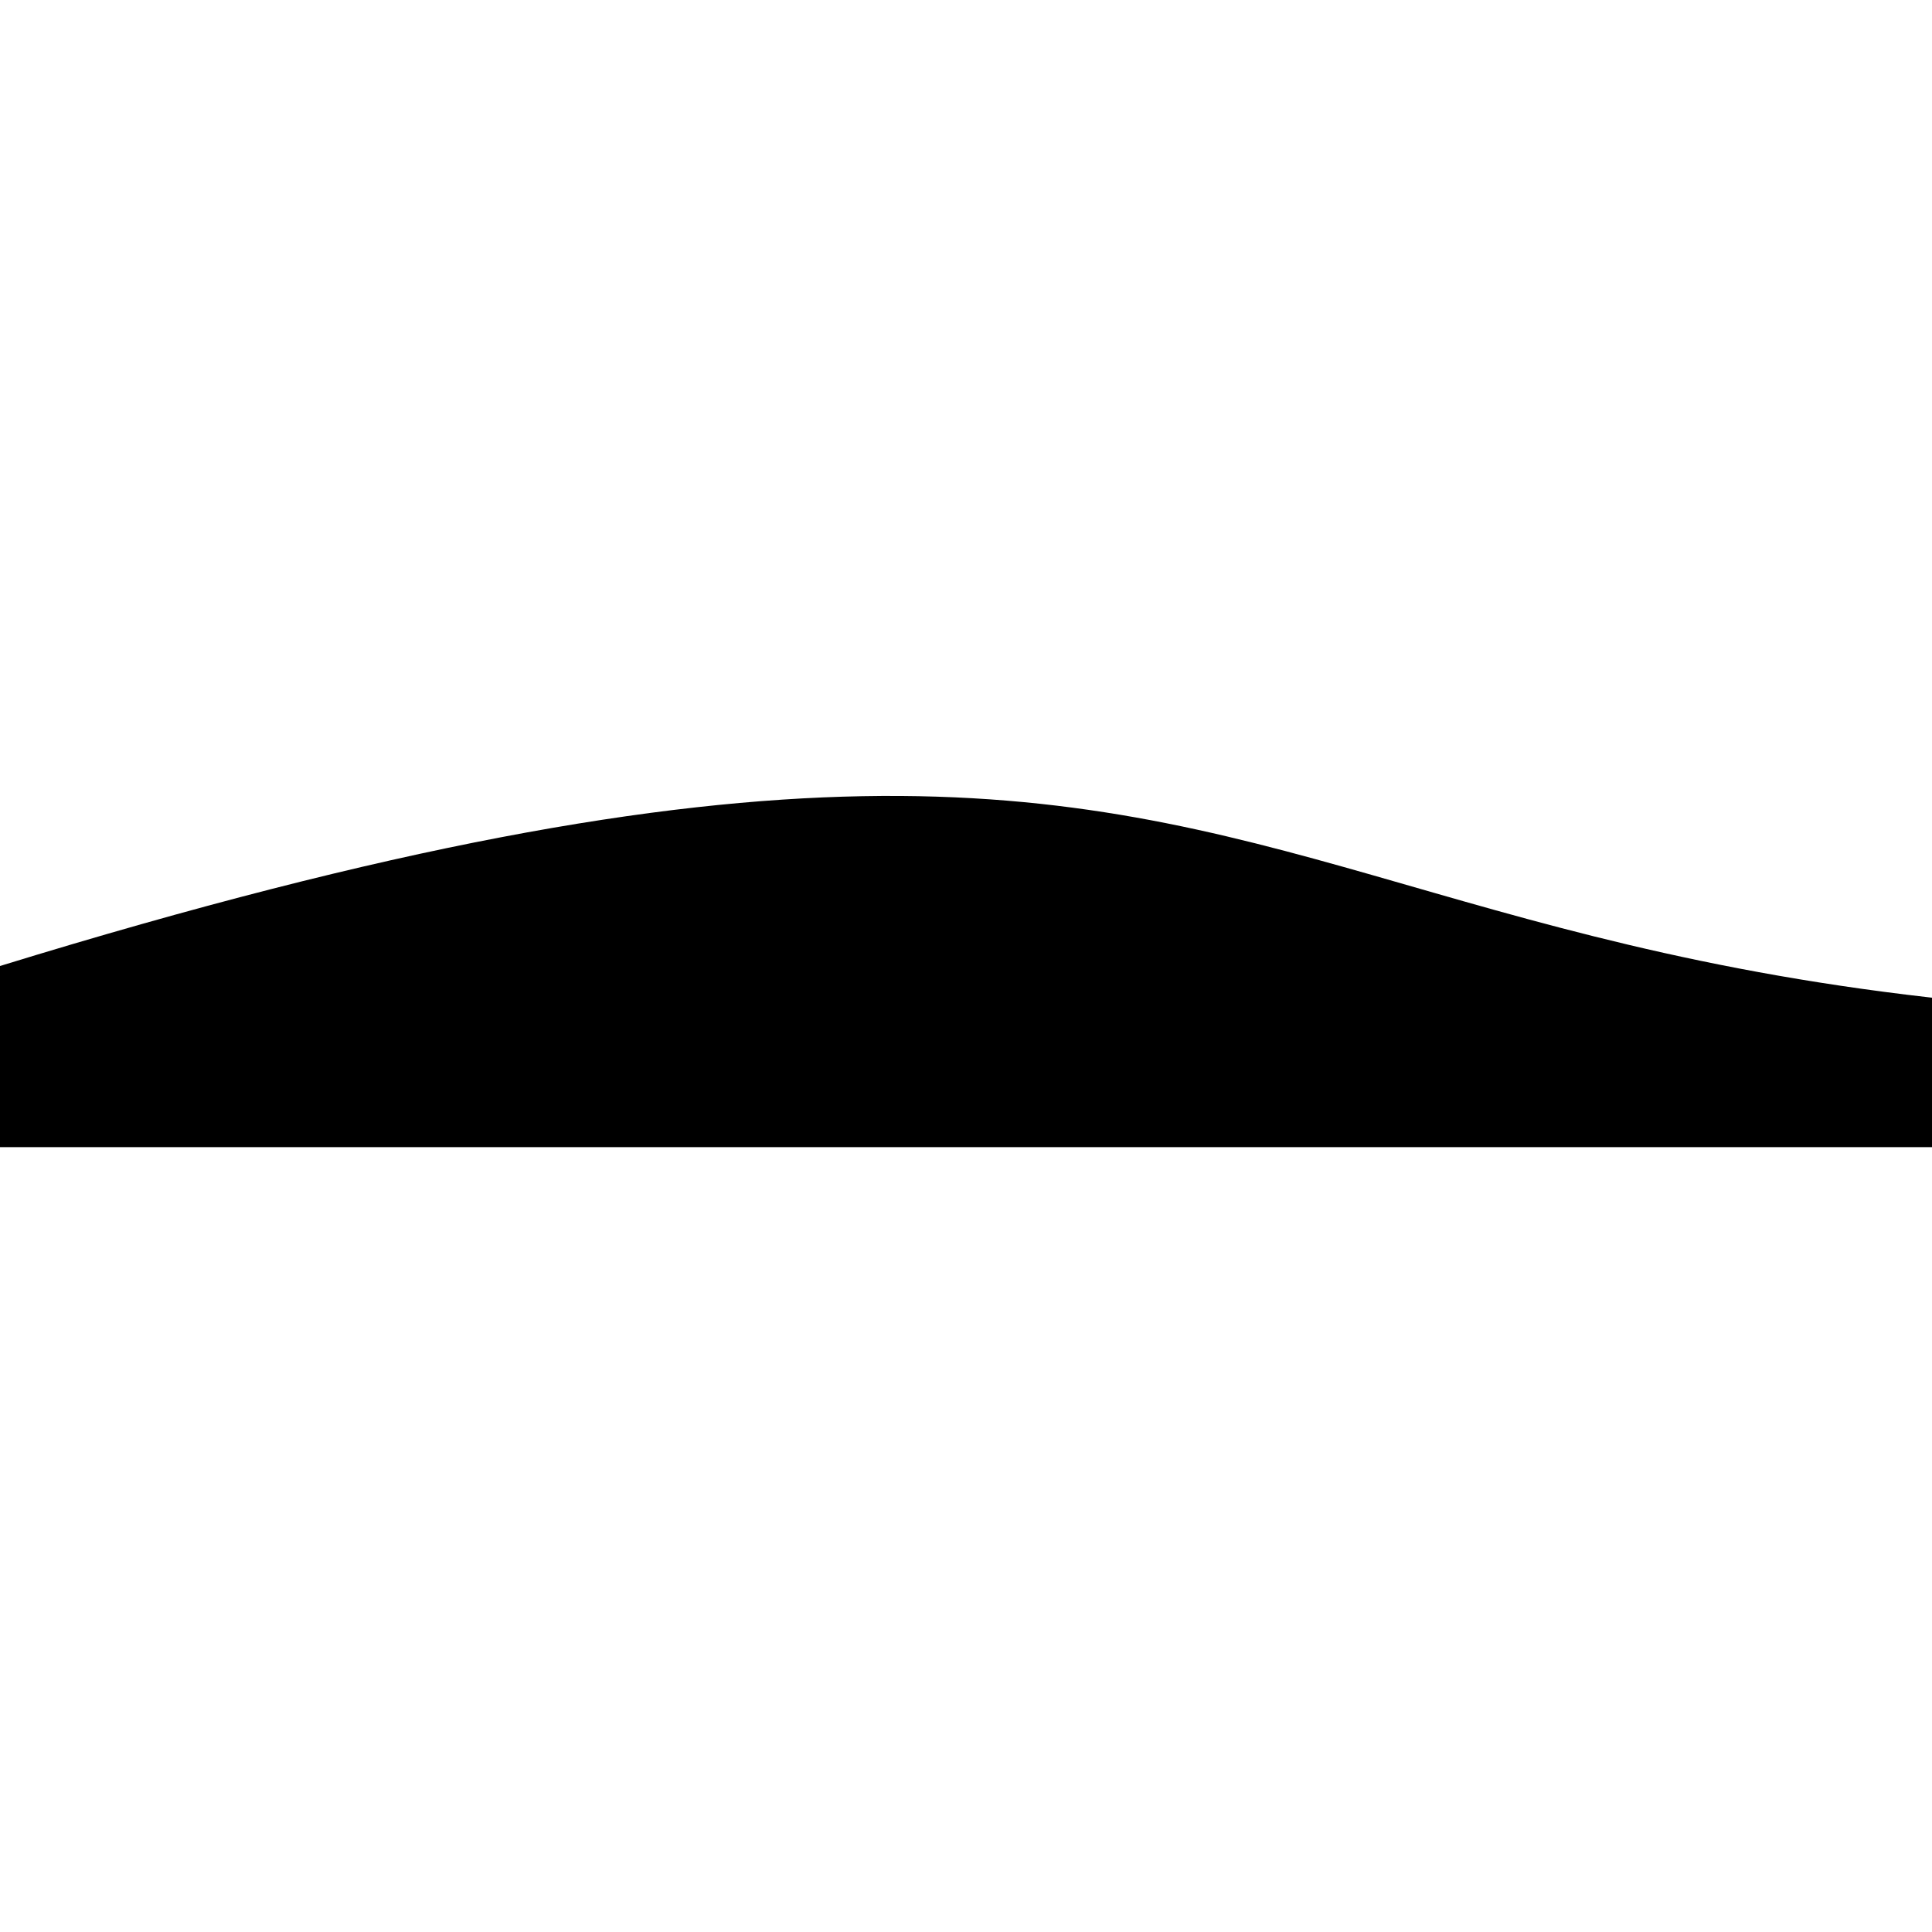 
<!-- Generated with http://jxnblk.com/paths -->
<svg
  xmlns='http://www.w3.org/2000/svg'
  viewBox='0 0 64 64'
  width='100%' height='100%'
  fill='black'>
  <path d='M0 32 C52 16 36 40 100 32 L100 38 L0 38 Z' />
</svg>